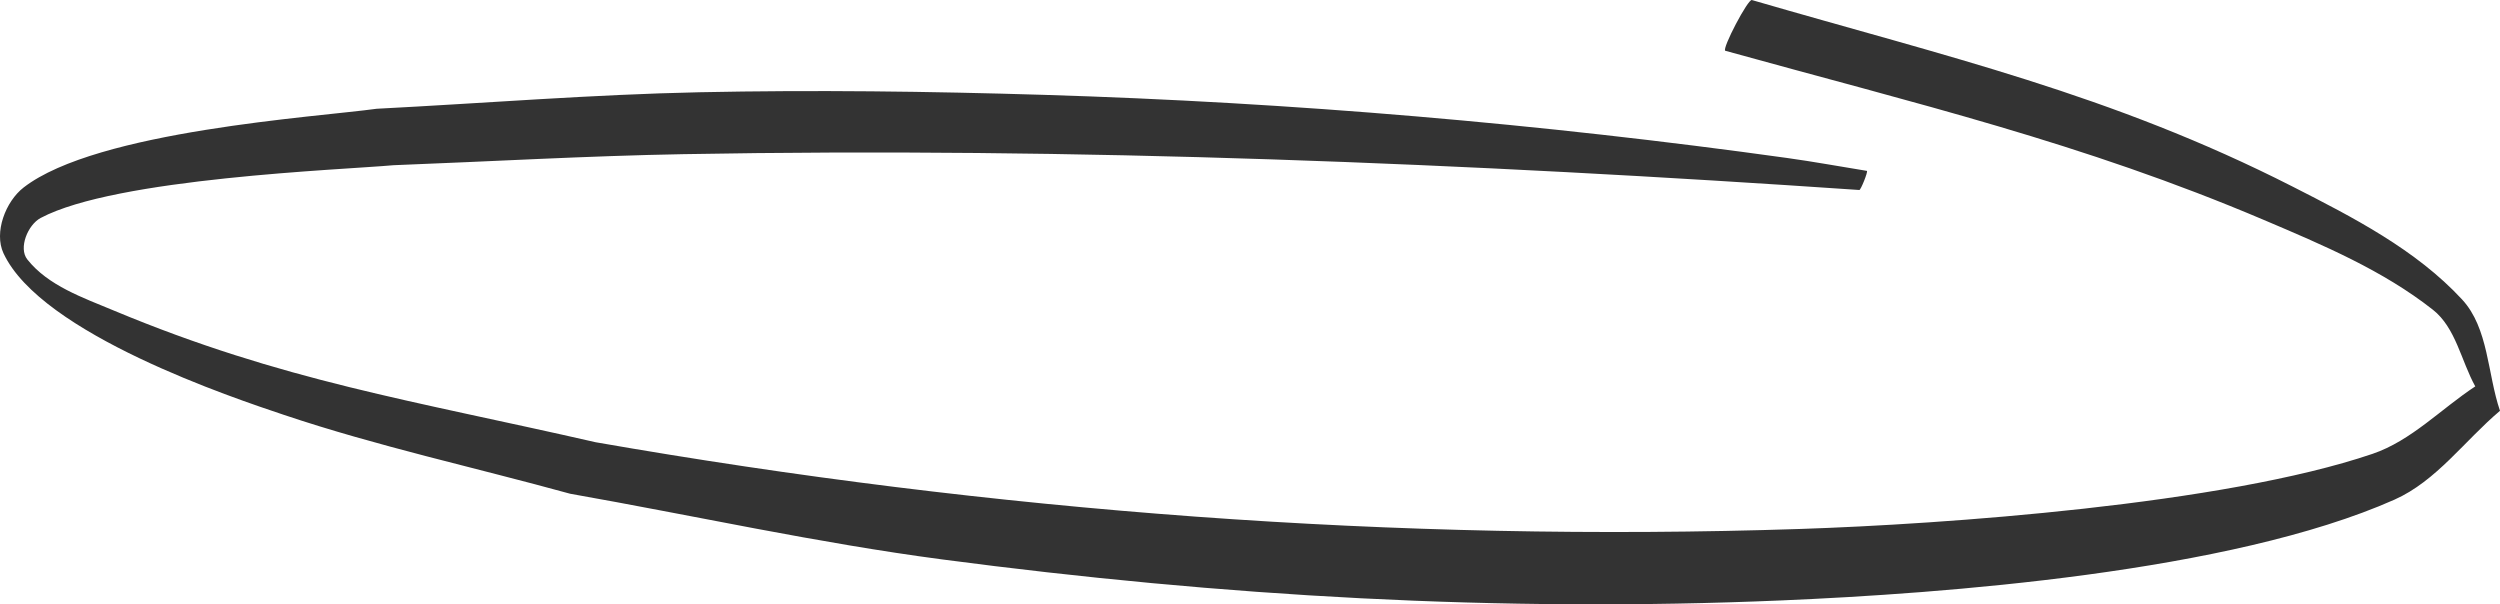 <?xml version="1.0" encoding="UTF-8" standalone="no"?>
<!-- Created with Inkscape (http://www.inkscape.org/) -->

<svg
   width="147.508mm"
   height="35.658mm"
   viewBox="0 0 147.508 35.658"
   version="1.1"
   id="svg5"
   xmlns="http://www.w3.org/2000/svg"
   xmlns:svg="http://www.w3.org/2000/svg">
  <defs
     id="defs2">
    <filter
       x="-0.088"
       width="1.176"
       y="-0.215"
       height="1.429"
       style="color-interpolation-filters:sRGB"
       id="filter1201">
      <feGaussianBlur
         result="result1"
         in="SourceGraphic"
         stdDeviation="0.01"
         id="feGaussianBlur1187" />
      <feTurbulence
         result="result0"
         numOctaves="5"
         baseFrequency="0.05"
         type="fractalNoise"
         id="feTurbulence1189" />
      <feDisplacementMap
         result="result2"
         scale="20"
         yChannelSelector="G"
         xChannelSelector="R"
         in="result1"
         in2="result0"
         id="feDisplacementMap1191" />
      <feGaussianBlur
         result="result4"
         in="result2"
         stdDeviation="5"
         id="feGaussianBlur1193" />
      <feComposite
         result="result6"
         k1="1"
         k3="1"
         k2="0.5"
         in="result0"
         in2="result4"
         operator="arithmetic"
         id="feComposite1195"
         k4="0" />
      <feComposite
         in="result6"
         in2="result0"
         operator="in"
         result="result91"
         id="feComposite1197" />
      <feComposite
         operator="arithmetic"
         k1="1.5"
         in="result2"
         in2="result91"
         id="feComposite1199"
         k2="0"
         k3="0"
         k4="0" />
    </filter>
  </defs>
  <g
     id="layer1"
     transform="translate(-13.139,-67.693)">
    <circle
       id="path46"
       style="fill:#000000;stroke:#000000;stroke-width:0.265"
       cx="-20.423"
       cy="97.269"
       r="0.048" />
    <path
       style="fill:#333333;stroke-width:1.1;stroke-linecap:round;stroke-miterlimit:3.7;stroke-opacity:0"
       id="path4317"
       d="m 123.293,77.775 c -1.573,-0.254 -3.14,-0.543 -4.718,-0.762 -14.537,-2.023 -29.189,-3.277 -43.86,-3.724 -6.766,-0.206 -13.54,-0.295 -20.308,-0.153 -6.354,0.133 -12.694,0.649 -19.041,0.974 -3.506,0.487 -16.507,1.295 -20.832,4.645 -1.069,0.828 -1.76,2.651 -1.191,3.878 2.22,4.777 13.641,8.563 16.554,9.541 5.534,1.857 11.256,3.1 16.883,4.651 7.32,1.292 14.59,2.905 21.959,3.877 16.523,2.18 32.859,3.127 49.522,2.417 9.432,-0.402 26.473,-1.644 36.159,-5.945 2.479,-1.101 4.15,-3.495 6.226,-5.242 -0.746,-2.19 -0.667,-4.872 -2.238,-6.57 -2.721,-2.941 -6.434,-4.846 -10.005,-6.663 -10.71,-5.45 -20.404,-7.658 -31.895,-11.003 -0.212,-0.111 -1.785,2.881 -1.573,2.992 v 0 c 11.267,3.126 21.023,5.412 31.789,9.986 3.461,1.471 7.009,2.968 9.963,5.295 1.353,1.066 1.666,3.015 2.5,4.522 -2.02,1.327 -3.772,3.202 -6.061,3.98 -8.823,2.998 -25.359,4.153 -33.767,4.432 C 95.557,99.693 71.732,97.881 48.281,93.786 37.416,91.302 29.837,90.18 19.863,86.02 c -1.827,-0.762 -3.885,-1.469 -5.114,-3.021 -0.531,-0.671 0.032,-2.042 0.788,-2.445 4.429,-2.357 17.799,-2.84 20.82,-3.113 5.7,-0.217 11.398,-0.549 17.101,-0.652 23.146,-0.419 46.297,0.536 69.384,2.114 0.08,0.032 0.53,-1.096 0.45,-1.128 z" />
  </g>
</svg>
